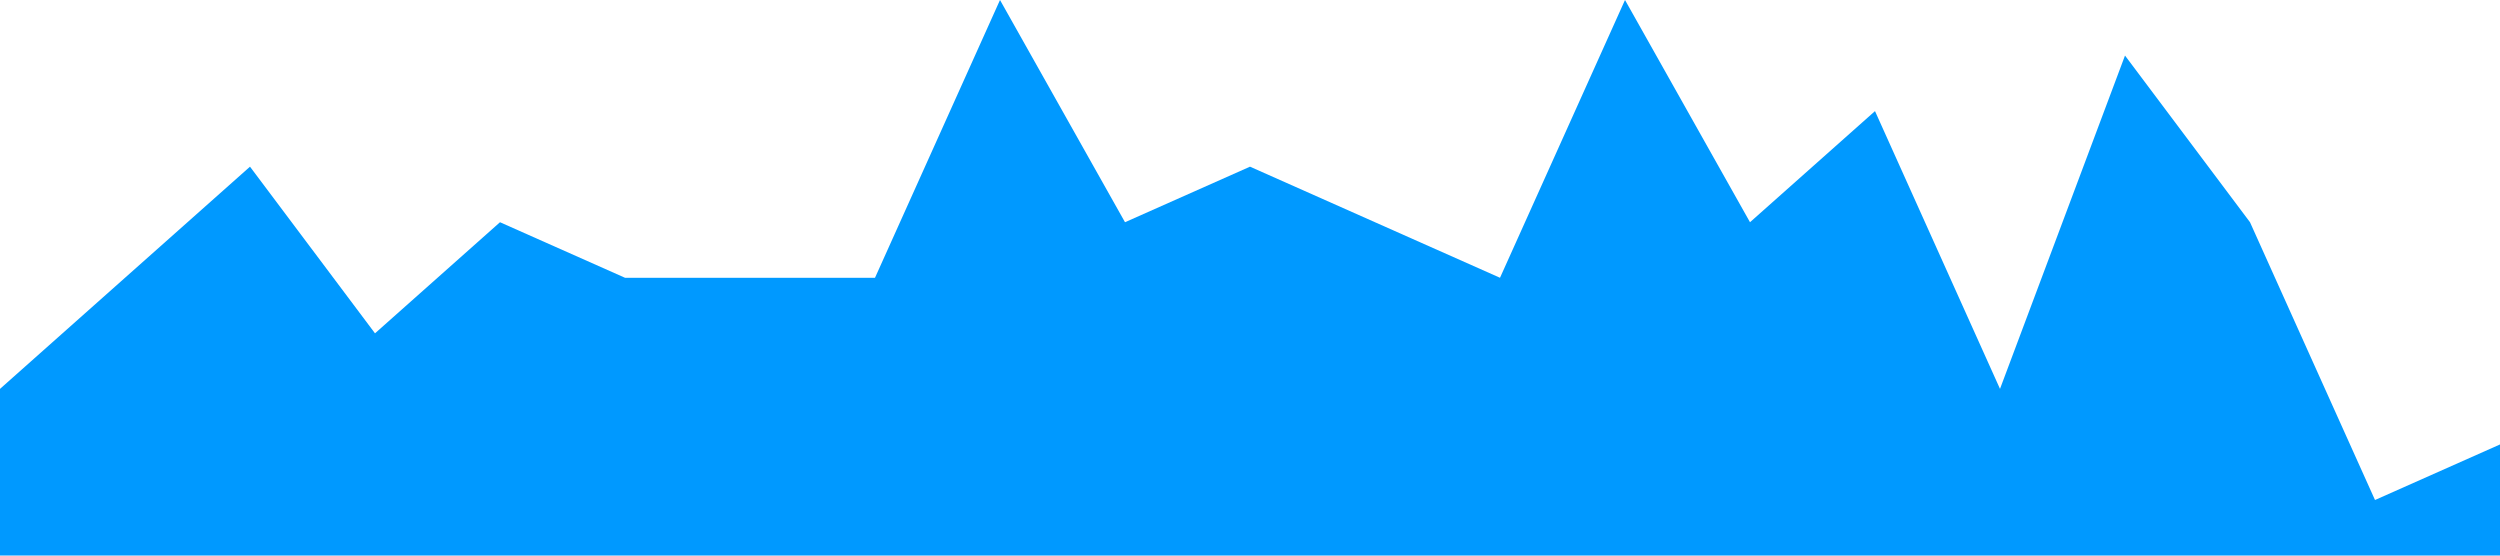 <?xml version="1.0" standalone="no"?><svg xmlns="http://www.w3.org/2000/svg" viewBox="0 0 1440 320"><path fill="#0099ff" fill-opacity="1" d="M0,224L72,160L144,96L216,192L288,128L360,160L432,160L504,160L576,0L648,128L720,96L792,128L864,160L936,0L1008,128L1080,64L1152,224L1224,32L1296,128L1368,288L1440,256L1440,320L1368,320L1296,320L1224,320L1152,320L1080,320L1008,320L936,320L864,320L792,320L720,320L648,320L576,320L504,320L432,320L360,320L288,320L216,320L144,320L72,320L0,320Z"></path></svg>